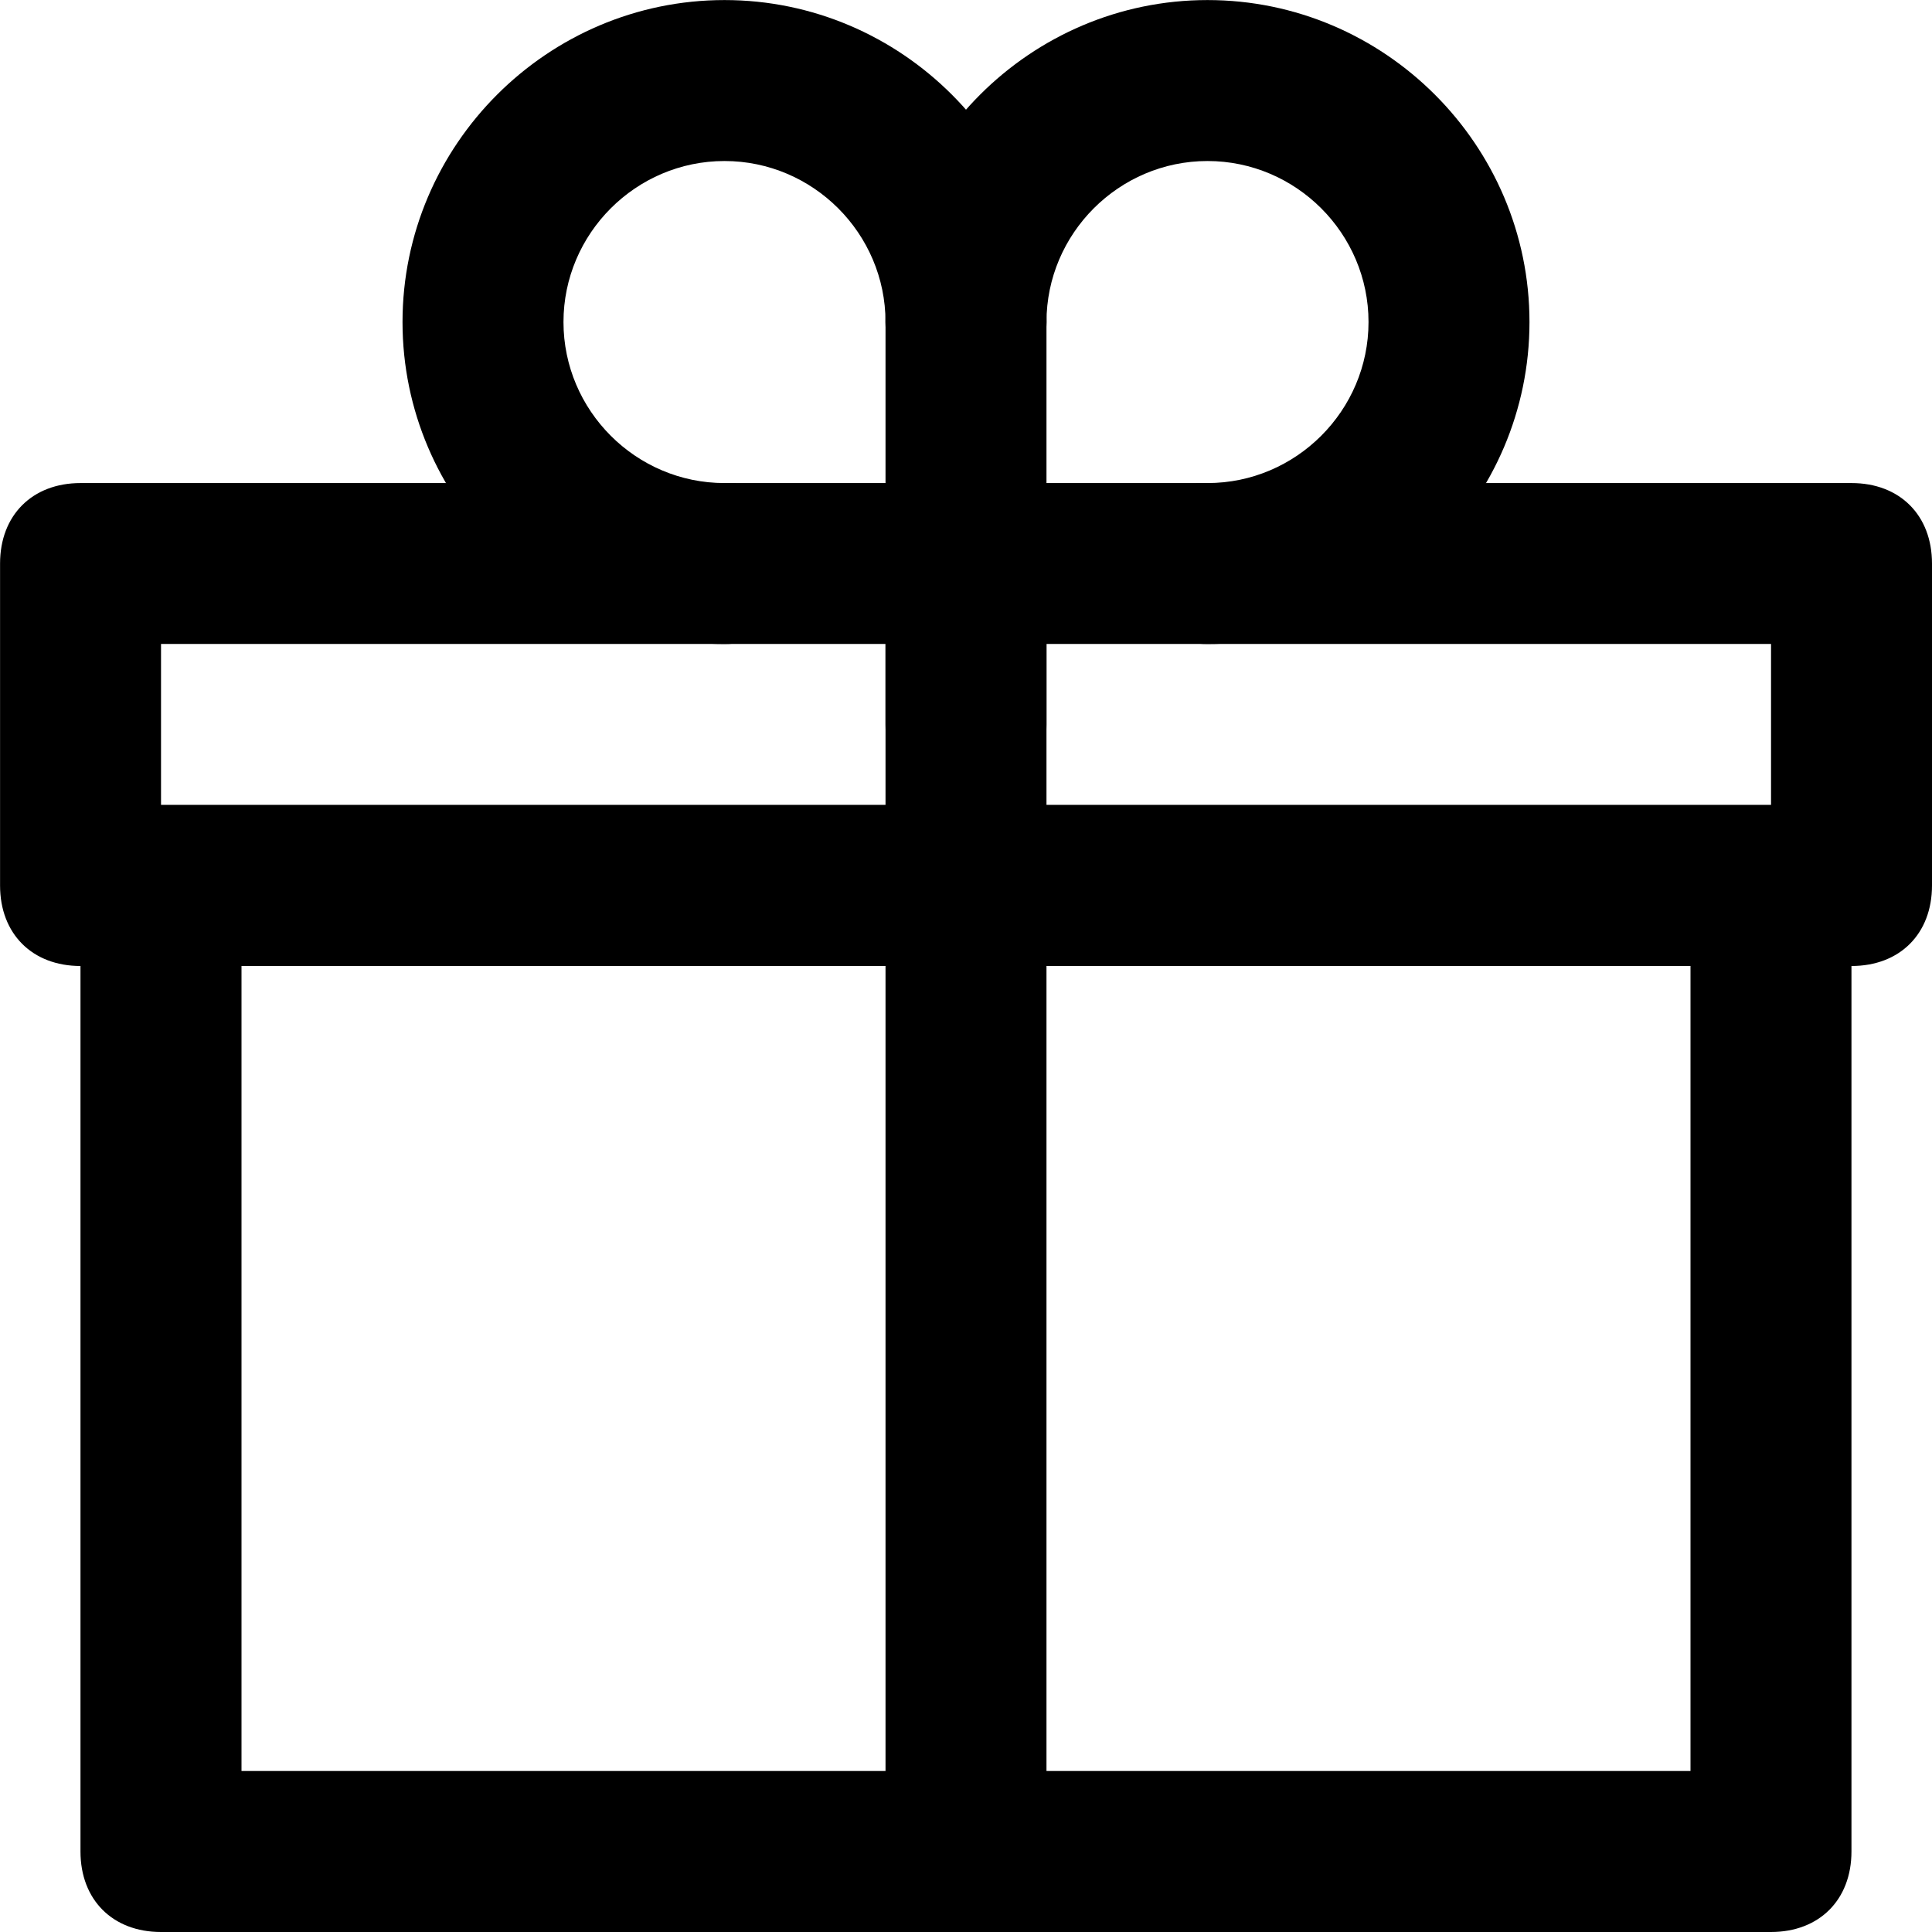 <!-- Generated by IcoMoon.io -->
<svg version="1.1" xmlns="http://www.w3.org/2000/svg" width="32" height="32" viewBox="0 0 32 32">
<title>mi-gift</title>
<path d="M29.333 32h-26.667c-0.8 0-1.333-0.533-1.333-1.333v-16c0-0.8 0.533-1.333 1.333-1.333h26.667c0.8 0 1.333 0.533 1.333 1.333v16c0 0.8-0.533 1.333-1.333 1.333zM4 29.333h24v-13.333h-24v13.333z"></path>
<path d="M30.667 16h-29.333c-0.8 0-1.333-0.533-1.333-1.333v-5.333c0-0.8 0.533-1.333 1.333-1.333h29.333c0.8 0 1.333 0.533 1.333 1.333v5.333c0 0.8-0.533 1.333-1.333 1.333zM2.667 13.333h26.667v-2.667h-26.667v2.667z"></path>
<path d="M16 32c-0.8 0-1.333-0.533-1.333-1.333v-21.333c0-0.8 0.533-1.333 1.333-1.333s1.333 0.533 1.333 1.333v21.333c0 0.8-0.533 1.333-1.333 1.333z"></path>
<path d="M20 10.667c-0.8 0-1.333-0.533-1.333-1.333s0.533-1.333 1.333-1.333c1.467 0 2.667-1.2 2.667-2.667s-1.2-2.667-2.667-2.667-2.667 1.2-2.667 2.667c0 0.8-0.533 1.333-1.333 1.333s-1.333-0.533-1.333-1.333c0-2.933 2.4-5.333 5.333-5.333s5.333 2.4 5.333 5.333-2.4 5.333-5.333 5.333z"></path>
<path d="M12 10.667c-2.933 0-5.333-2.4-5.333-5.333s2.4-5.333 5.333-5.333 5.333 2.4 5.333 5.333c0 0.8-0.533 1.333-1.333 1.333s-1.333-0.533-1.333-1.333c0-1.467-1.2-2.667-2.667-2.667s-2.667 1.2-2.667 2.667 1.2 2.667 2.667 2.667c0.8 0 1.333 0.533 1.333 1.333s-0.533 1.333-1.333 1.333z"></path>
<path d="M16 13.333c-0.8 0-1.333-0.533-1.333-1.333v-6.667c0-0.8 0.533-1.333 1.333-1.333s1.333 0.533 1.333 1.333v6.667c0 0.8-0.533 1.333-1.333 1.333z"></path>
</svg>
